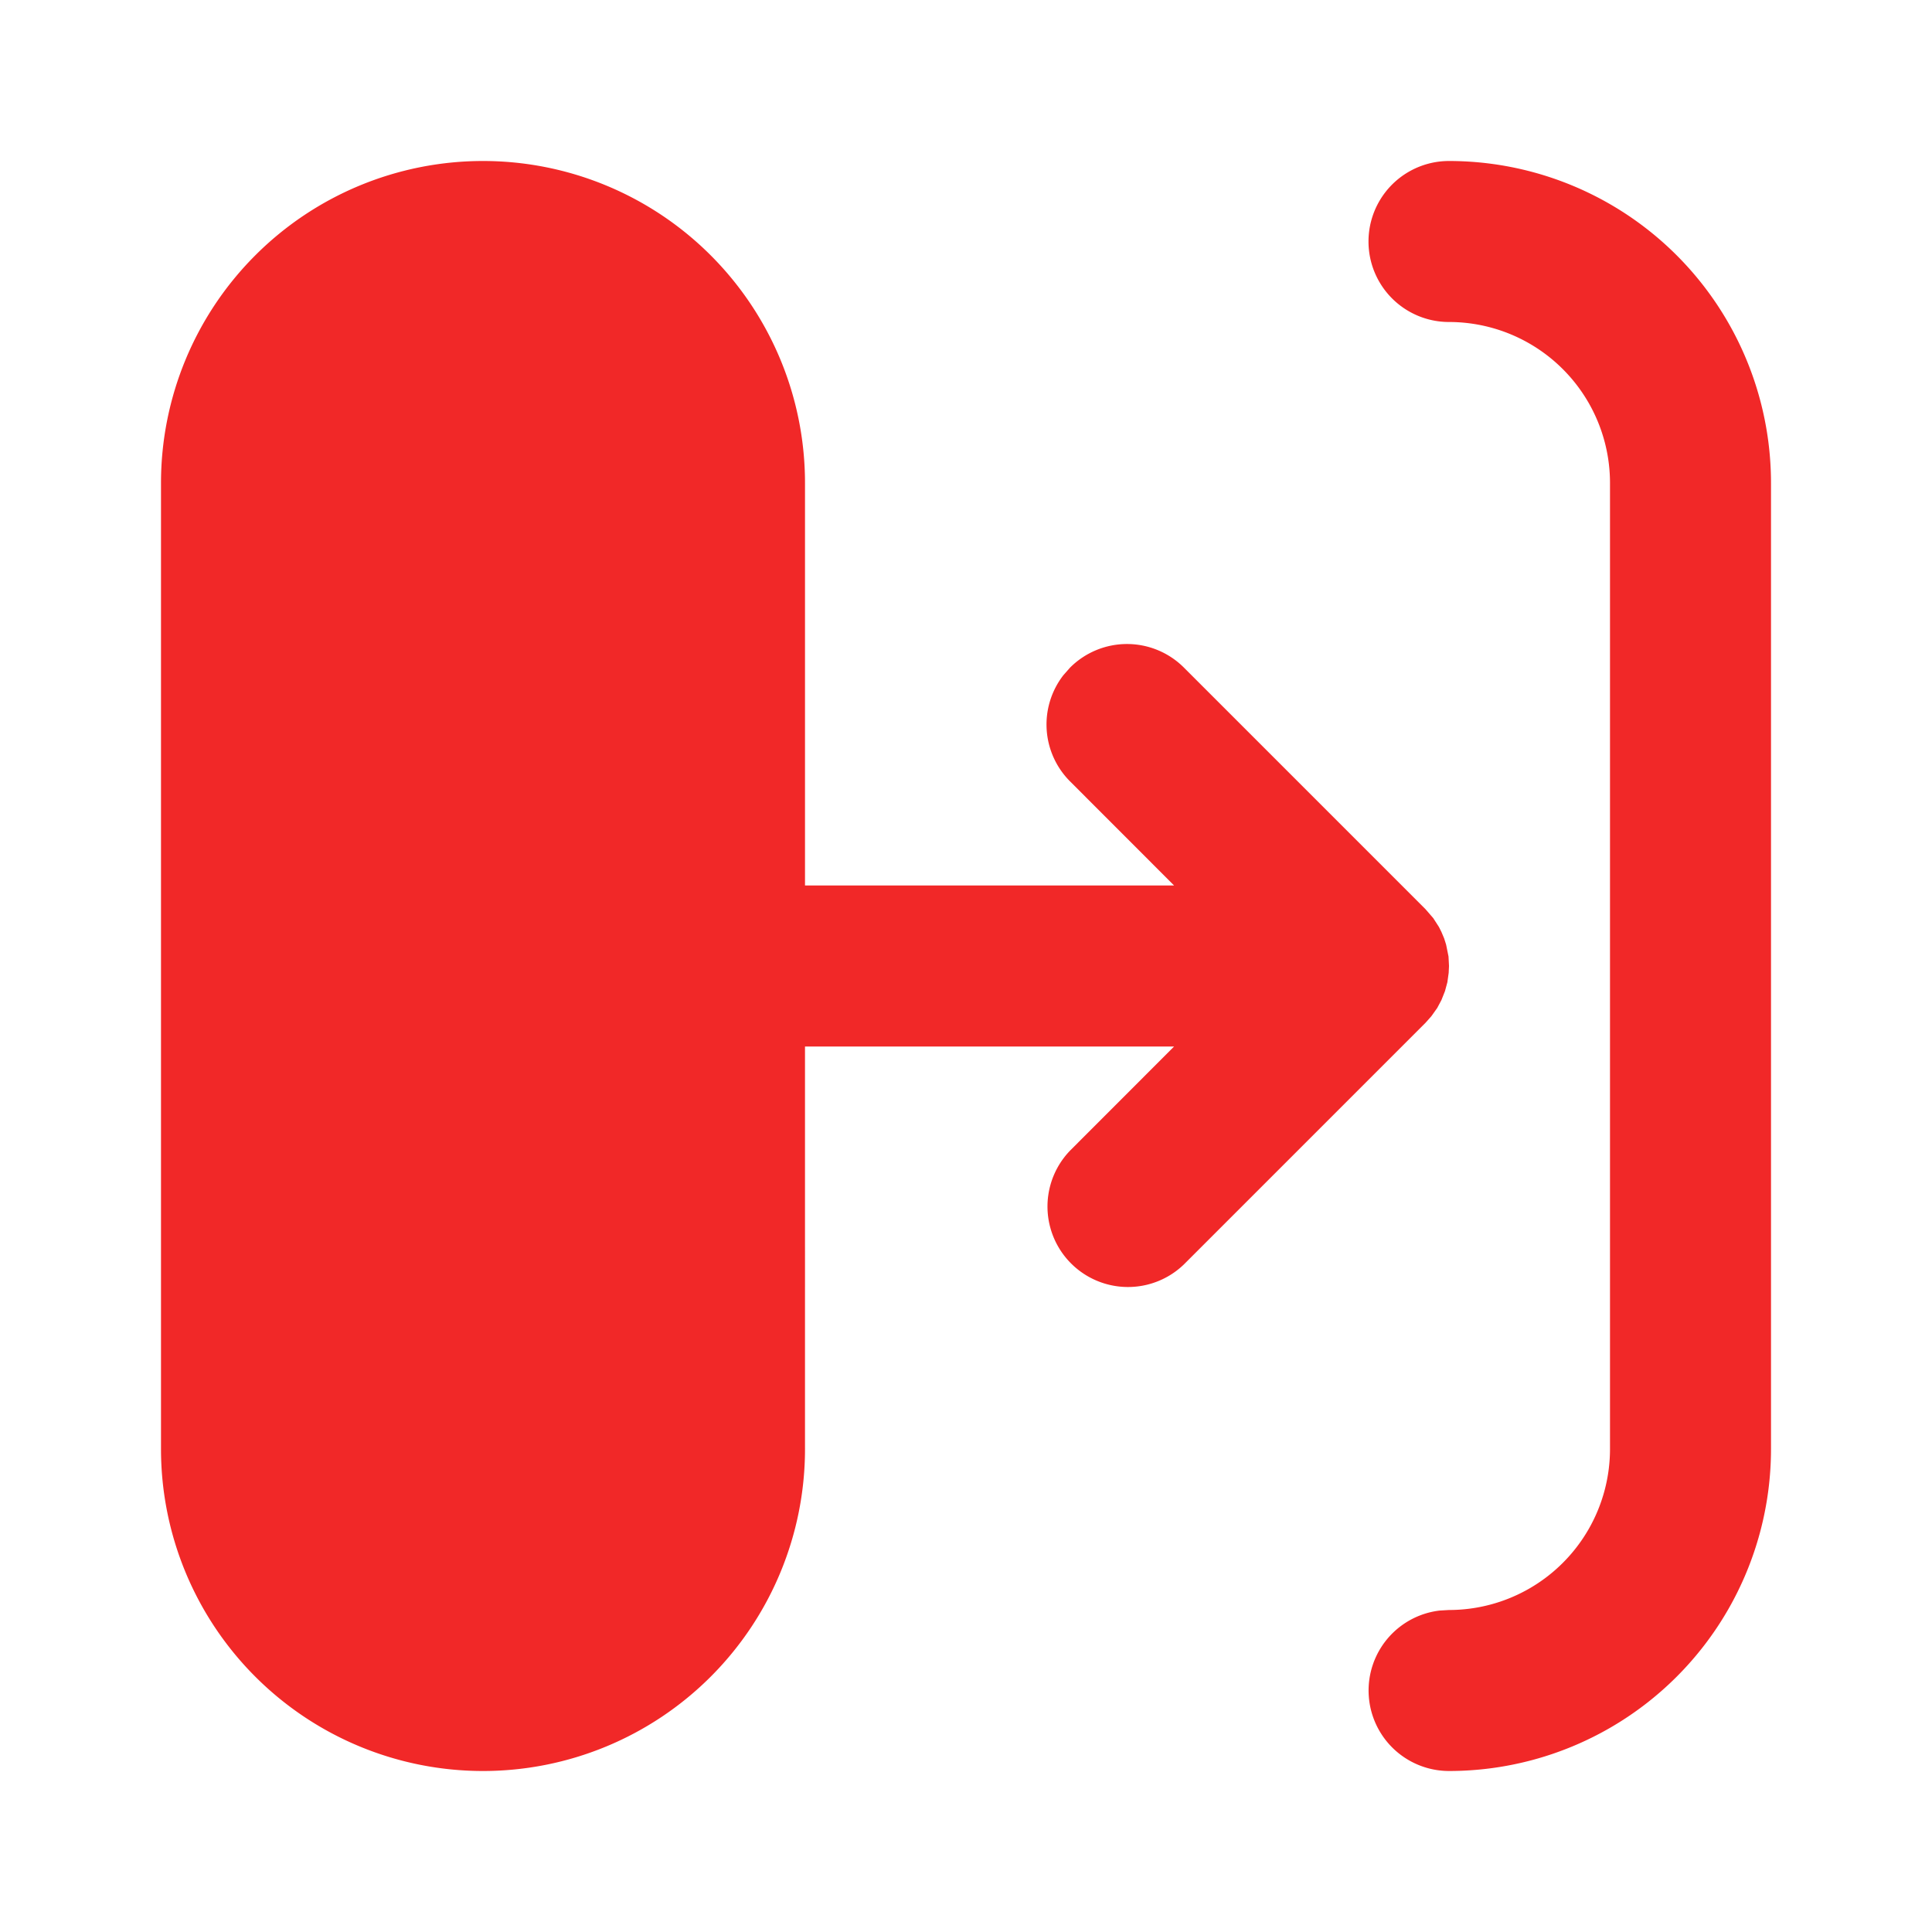 <!--
unicode: "fdce"
version: "3.0"
-->
<svg
  xmlns="http://www.w3.org/2000/svg"
  viewBox="0 0 24 24"
  fill="#F12828" stroke-width="1" stroke="none"
>
  <path d="M18 2a4 4 0 0 1 4 4v12a4 4 0 0 1 -4 4a1 1 0 0 1 -.117 -1.993l.117 -.007a2 2 0 0 0 2 -2v-12a2 2 0 0 0 -2 -2a1 1 0 0 1 0 -2m-8 16a4 4 0 1 1 -8 0v-12a4 4 0 1 1 8 0v5h4.585l-1.292 -1.293a1 1 0 0 1 -.083 -1.32l.083 -.094a1 1 0 0 1 1.414 0l3 3l.097 .112l.071 .11l.031 .062l.034 .081l.024 .076l.03 .148l.006 .118l-.004 .085l-.016 .116l-.03 .111l-.044 .111l-.052 .098l-.074 .104l-.073 .082l-3 3a1 1 0 0 1 -1.414 -1.414l1.292 -1.293h-4.585z" class="class1" />

  <style>
    .class1{

    animation: myAnim 2s cubic-bezier(0.68, -0.6, 0.32, 1.6) 0.3s forwards, fader 2s ease-in-out forwards;
    stroke-width:0px;
    transform-origin: 50% 50%;
    }
    .class01{

animation: myAnim 3s cubic-bezier(0.68, -0.6, 0.32, 1.6) 0s forwards, fader 2s ease-in-out forwards;
stroke-width:0px;
}

    .class2{
    
    animation:movemain 4s ease-in-out infinite;
  }
    .class3{
    animation: tiremain2 4s ease-in-out 3;
    opacity: 1;
  }

  .class4{
    animation: movemain 4s ease-in-out 4;
    opacity: 0.2;
  }
 
    @keyframes
    movemain{
      0%
      {
        transform:translateX(-10%) skewX(0deg);
      }
      25%
      {
        transform:translateX(-5%) skewX(10deg);
      }
      50%
      {
        transform:translateX(-0%) skewX(5deg) ;
      }
      75%
      {
        transform:translateX(-5%) skewX(10deg);
      }
      100%
      {
        transform:translateX(-10%) skewX(0deg);
      }
    }
      @keyframes
    tiremain{
      0%
      {
        transform:translateX(0%) skewX(0deg);
      }
      25%
      {
        transform:translateX(5%) skewX(-10deg);
      }
      50%
      {
        transform:translateX(1%) skewX(-5deg) ;
      }
      75%
      {
        transform:translateX(5%) skewX(-10deg);
      }
      100%
      {
        transform:translateX(0%) skewX(0deg);
      }
    }
      @keyframes
    tiremain2{
      0%
      {
        transform:translateX(0%) skewX(0deg);
      }
      25%
      {
        transform:translateX(2%) skewX(-4deg);
      }
      50%
      {
        transform:translateX(1%) skewX(-2deg) ;
      }
      75%
      {
        transform:translateX(2%) skewX(-4deg);
      }
      100%
      {
        transform:translateX(0%) skewX(0deg);
      }
    }

    @keyframes myAnim {
    0% {
    animation-timing-function: ease-in;
    opacity: 1;
    transform: translateY(-25px) ;
    }

    8% {
    animation-timing-function: ease-out;
    opacity: 1;
    transform: translateY(0)  ;
    
    }

    10% {
    animation-timing-function: ease-in;
    transform: translateY(-6.5px)  ;
    }

    22% {
    animation-timing-function: ease-out;
    transform: translateY(0)  ;
    }

    30% {
    animation-timing-function: ease-in;
    transform: translateY(-2.8px)  ;
    }

    40% {
    animation-timing-function: ease-out;
    transform: translateY(0)  ;
    }

    50% {
    animation-timing-function: ease-in;
    transform: translateY(-0.8px)  ;
    }

    60% {
        animation-timing-function: ease-out;
        transform: translateY(0)  ;
        
        }
    100% {
    animation-timing-function: ease-out;
    transform: translateY(0)  ;
    
    }
    }

    
    
    @keyframes
    fader{0%{fill-opacity:0;}50%{fill-opacity:0.3;}100%{fill-opacity:1;}}</style>



</svg>
